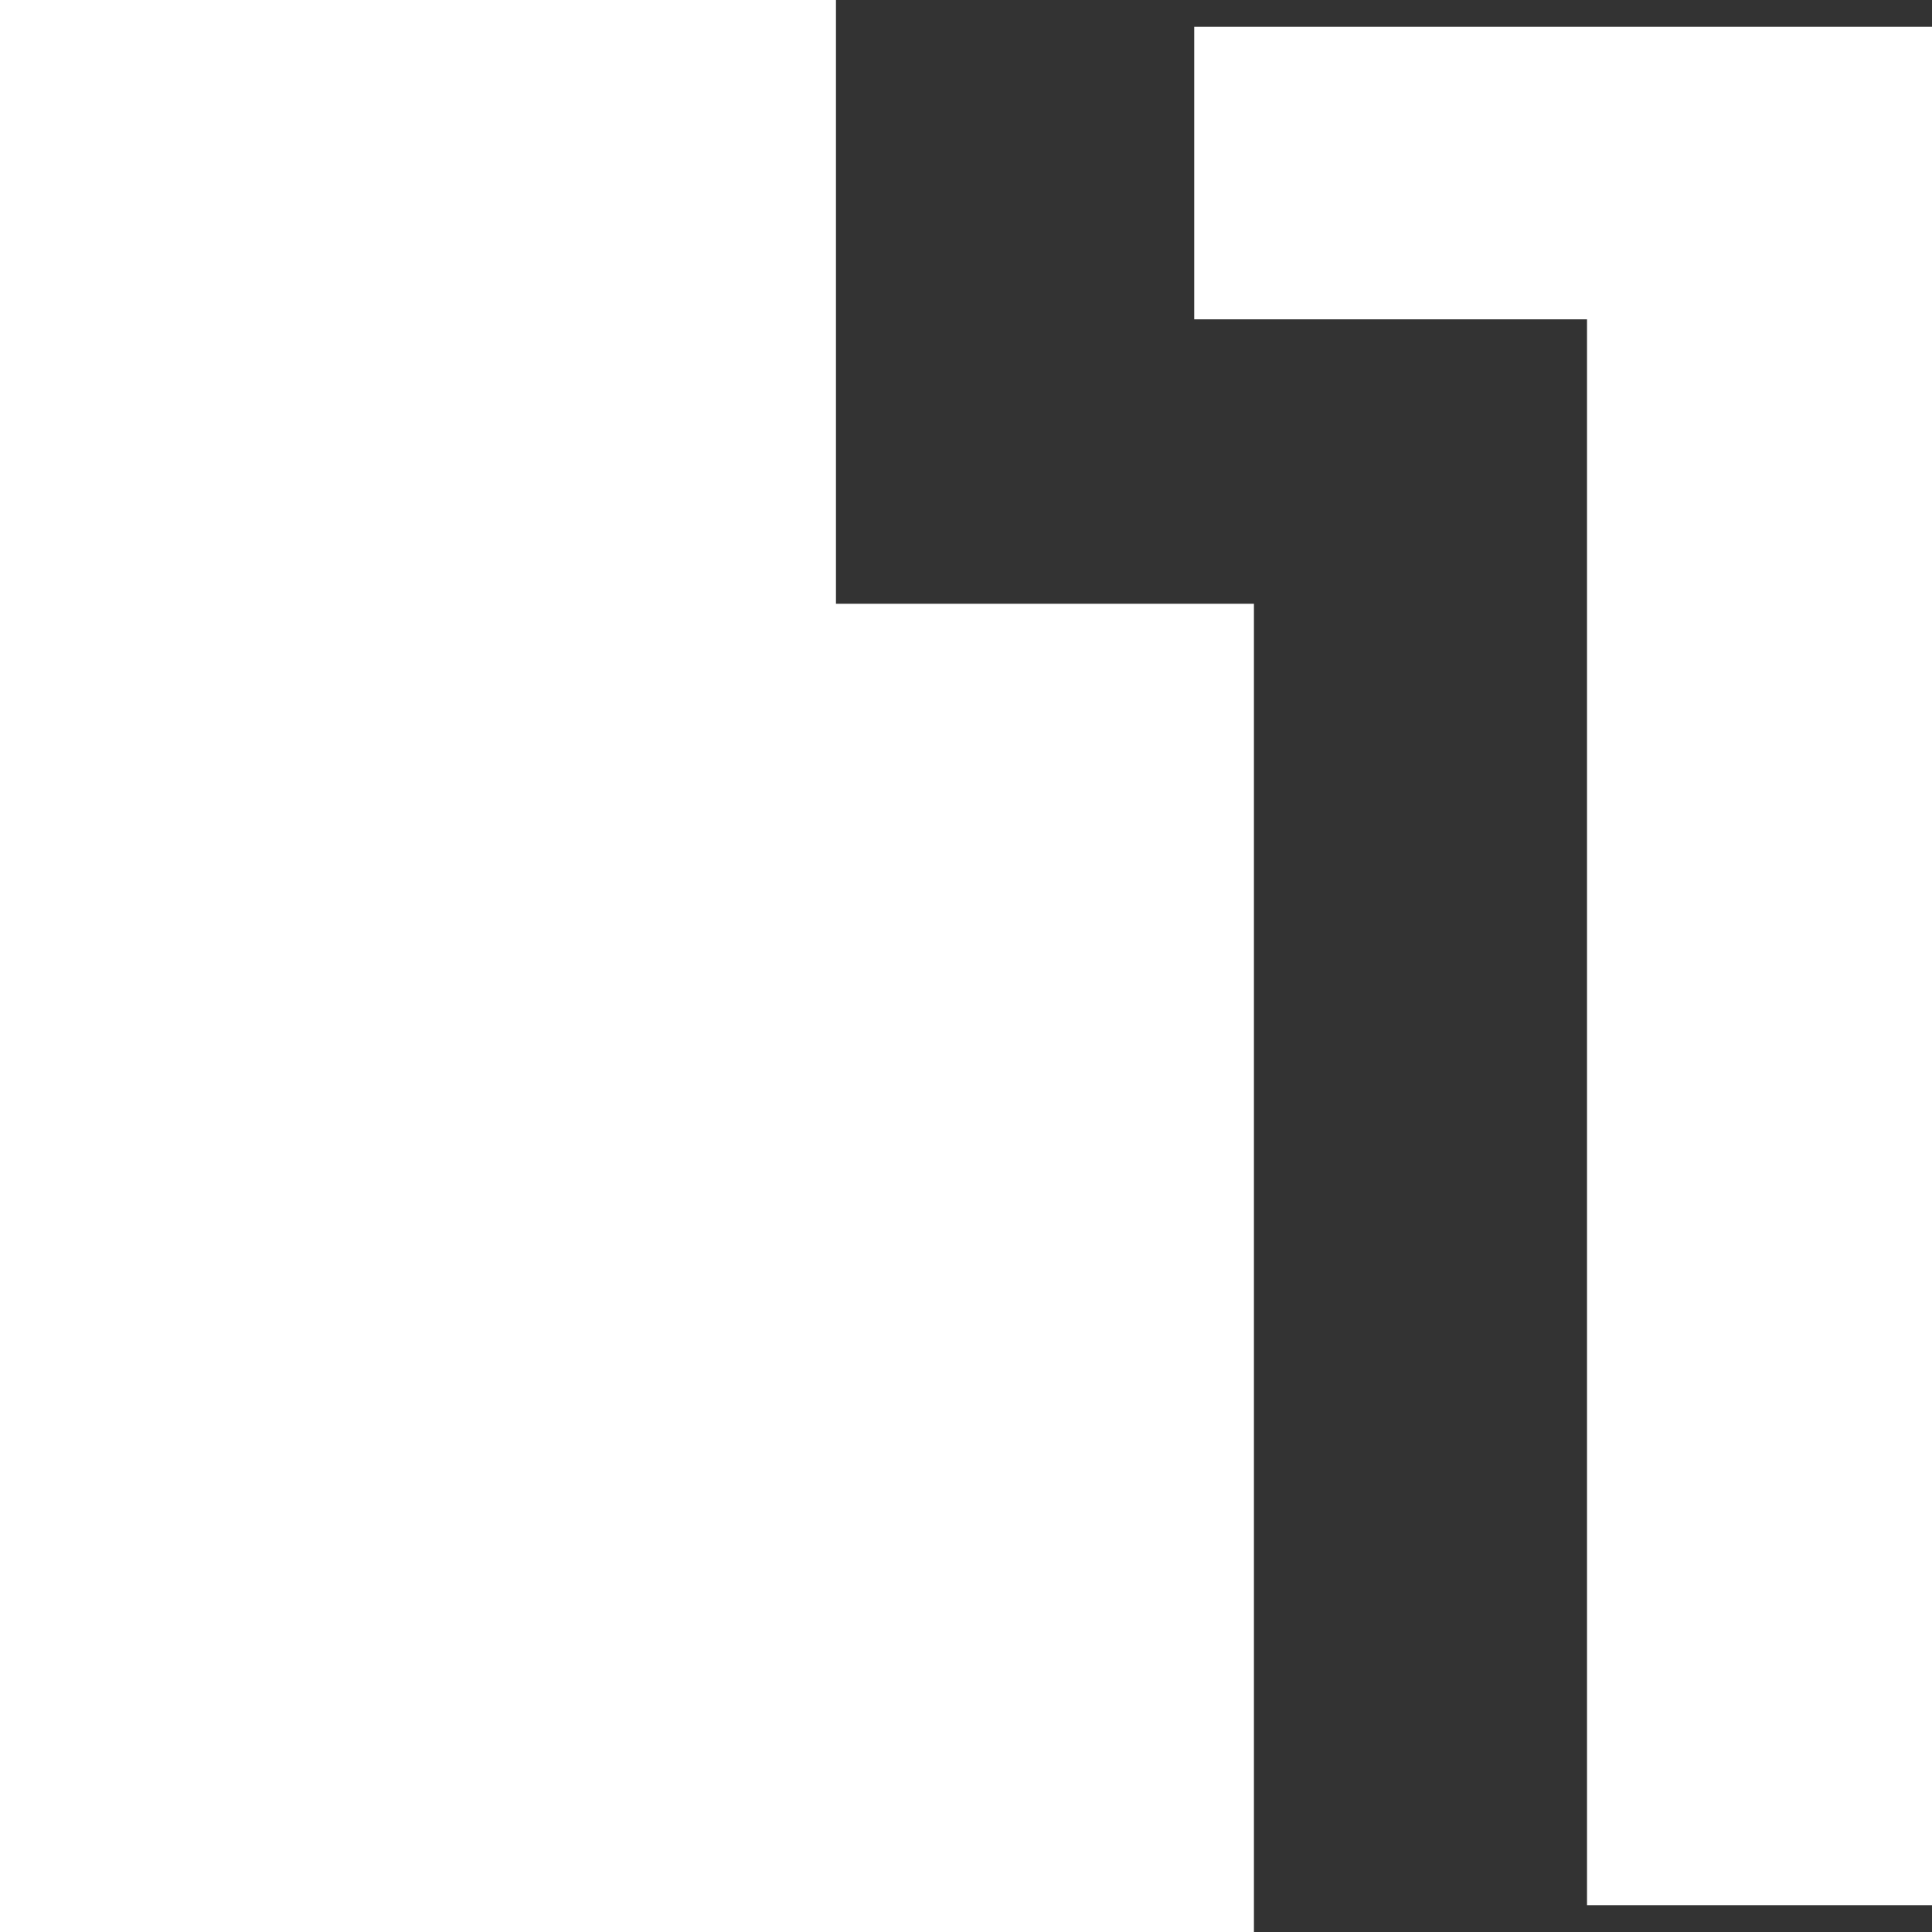<svg width="32" height="32" viewBox="0 0 32 32" fill="none" xmlns="http://www.w3.org/2000/svg">
<rect x="0" y="0" width="32" height="32" fill="#333333" stroke="none"/>
<path d="M0 0V32H20.769V10H13.846V0H0Z" fill="white"/>
<path d="M32 0.444V31.556H26.286V5.289H19.78V0.444H32Z" fill="white"/>
</svg>
